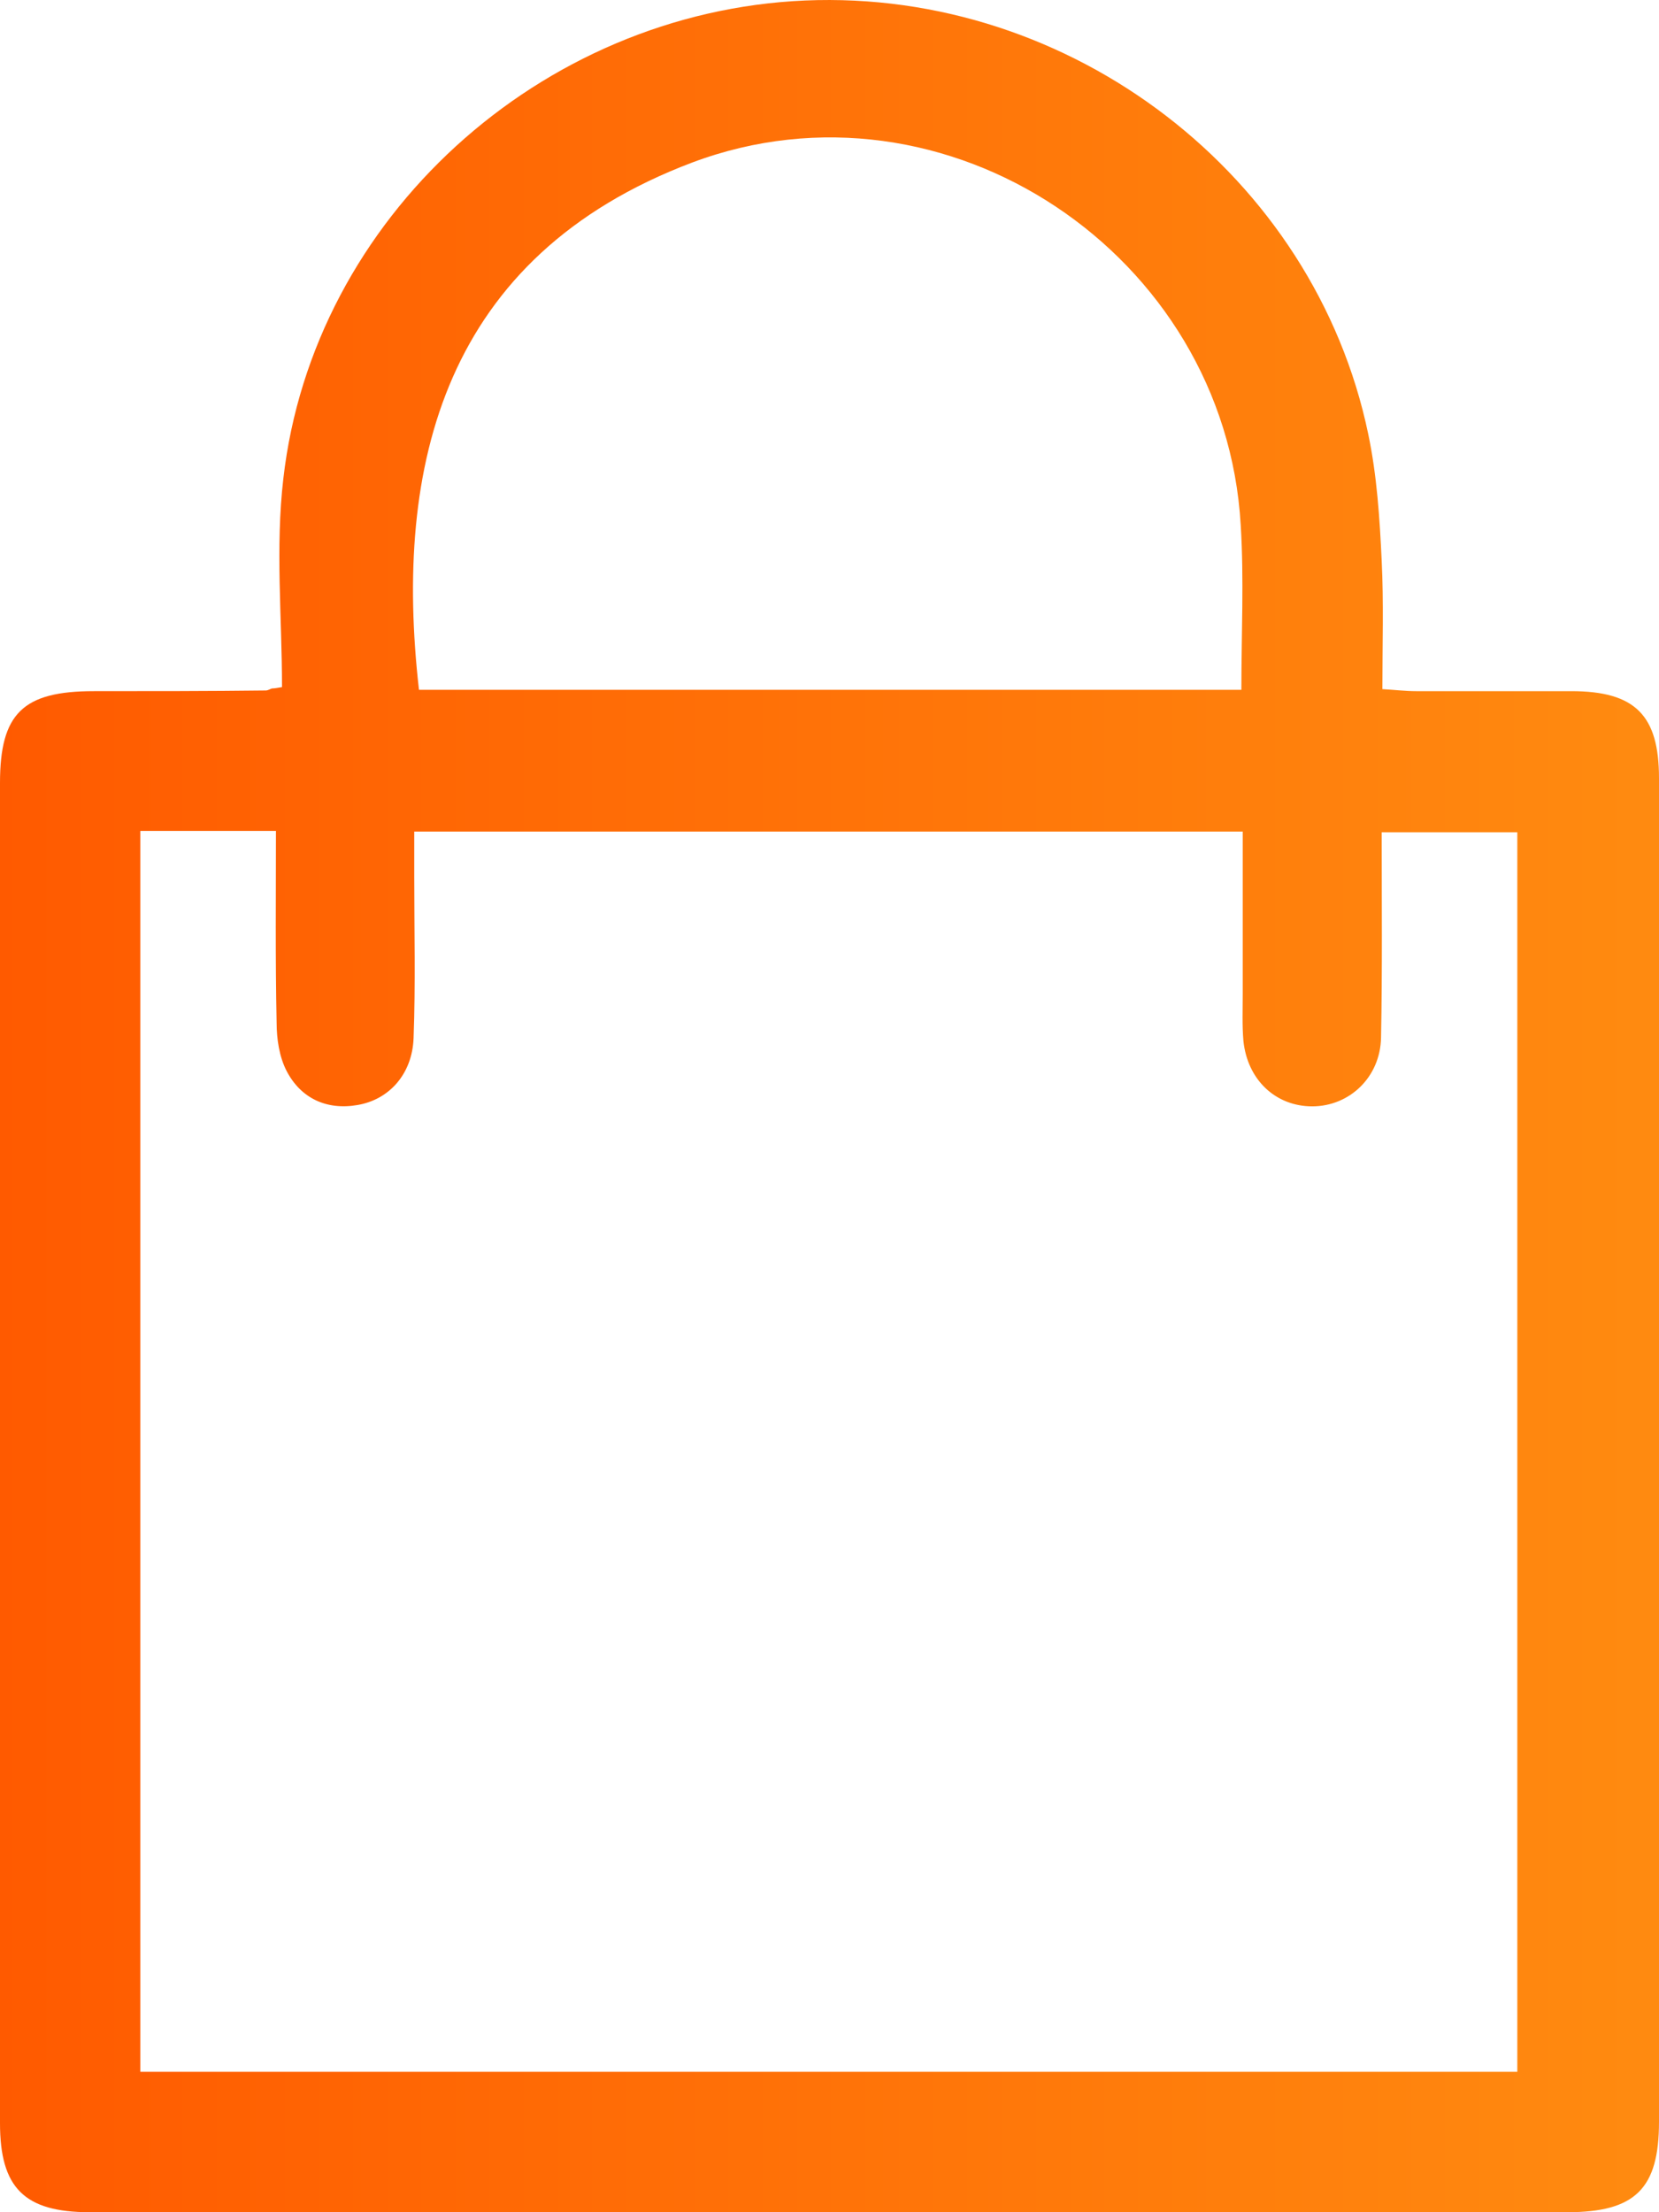 <svg width="75" height="100" viewBox="0 0 75 100" version="1.1" xmlns="http://www.w3.org/2000/svg" xmlns:xlink="http://www.w3.org/1999/xlink">
<title>Vector</title>
<desc>Created using Figma</desc>
<g id="Canvas" transform="translate(-754 -1655)">
<g id="Vector">
<use xlink:href="#path0_fill" transform="translate(754 1655)" fill="url(#paint0_linear)"/>
</g>
</g>
<defs>
<linearGradient id="paint0_linear" x1="0" y1="0" x2="1" y2="0" gradientUnits="userSpaceOnUse" gradientTransform="matrix(75 1 -0.75 56.25 0.375 26.875)">
<stop offset="0" stop-color="#FF5A00"/>
<stop offset="1" stop-color="#FF8B10"/>
</linearGradient>
<path id="path0_fill" d="M 12.749 31.06C 12.749 27.916 12.444 24.742 12.81 21.63C 14.152 9.85 24.431 0.542 36.387 0.023C 48.434 -0.496 59.414 7.927 61.854 19.615C 62.251 21.508 62.373 23.43 62.464 25.353C 62.556 27.214 62.495 29.107 62.495 31.151C 63.044 31.182 63.532 31.243 64.02 31.243C 66.368 31.243 68.686 31.243 71.035 31.243C 73.933 31.243 75 32.341 75 35.18C 75 49.065 75 62.951 75 76.837C 75 83.184 75 89.563 75 95.911C 75 98.932 73.933 100 70.852 100C 48.587 100 26.322 100 4.057 100C 1.098 100 4.54487e-10 98.901 4.54487e-10 95.972C 4.54487e-10 75.769 4.54487e-10 55.596 4.54487e-10 35.393C 4.54487e-10 32.25 1.037 31.243 4.24 31.243C 6.832 31.243 9.425 31.243 12.017 31.212C 12.109 31.212 12.2 31.151 12.292 31.121C 12.414 31.121 12.566 31.09 12.749 31.06ZM 6.344 93.652C 27.115 93.652 47.824 93.652 68.595 93.652C 68.595 74.914 68.595 56.298 68.595 37.621C 66.521 37.621 64.508 37.621 62.464 37.621C 62.464 40.795 62.495 43.847 62.434 46.898C 62.403 48.699 61 50.011 59.323 50.011C 57.676 50.011 56.395 48.821 56.212 47.051C 56.151 46.349 56.181 45.617 56.181 44.915C 56.181 42.504 56.181 40.062 56.181 37.59C 43.646 37.59 31.263 37.59 18.727 37.59C 18.727 38.323 18.727 38.964 18.727 39.605C 18.727 42.046 18.788 44.488 18.697 46.929C 18.636 48.547 17.599 49.706 16.165 49.95C 14.762 50.194 13.603 49.645 12.963 48.424C 12.627 47.783 12.505 46.959 12.505 46.227C 12.444 43.358 12.475 40.459 12.475 37.56C 10.309 37.56 8.357 37.56 6.344 37.56C 6.344 56.298 6.344 74.945 6.344 93.652ZM 56.12 31.182C 56.12 28.618 56.242 26.177 56.09 23.735C 55.388 11.498 42.761 3.044 31.293 7.347C 20.069 11.589 17.782 21.019 18.941 31.182C 31.263 31.182 43.615 31.182 56.12 31.182Z"/>
</defs>
</svg>
